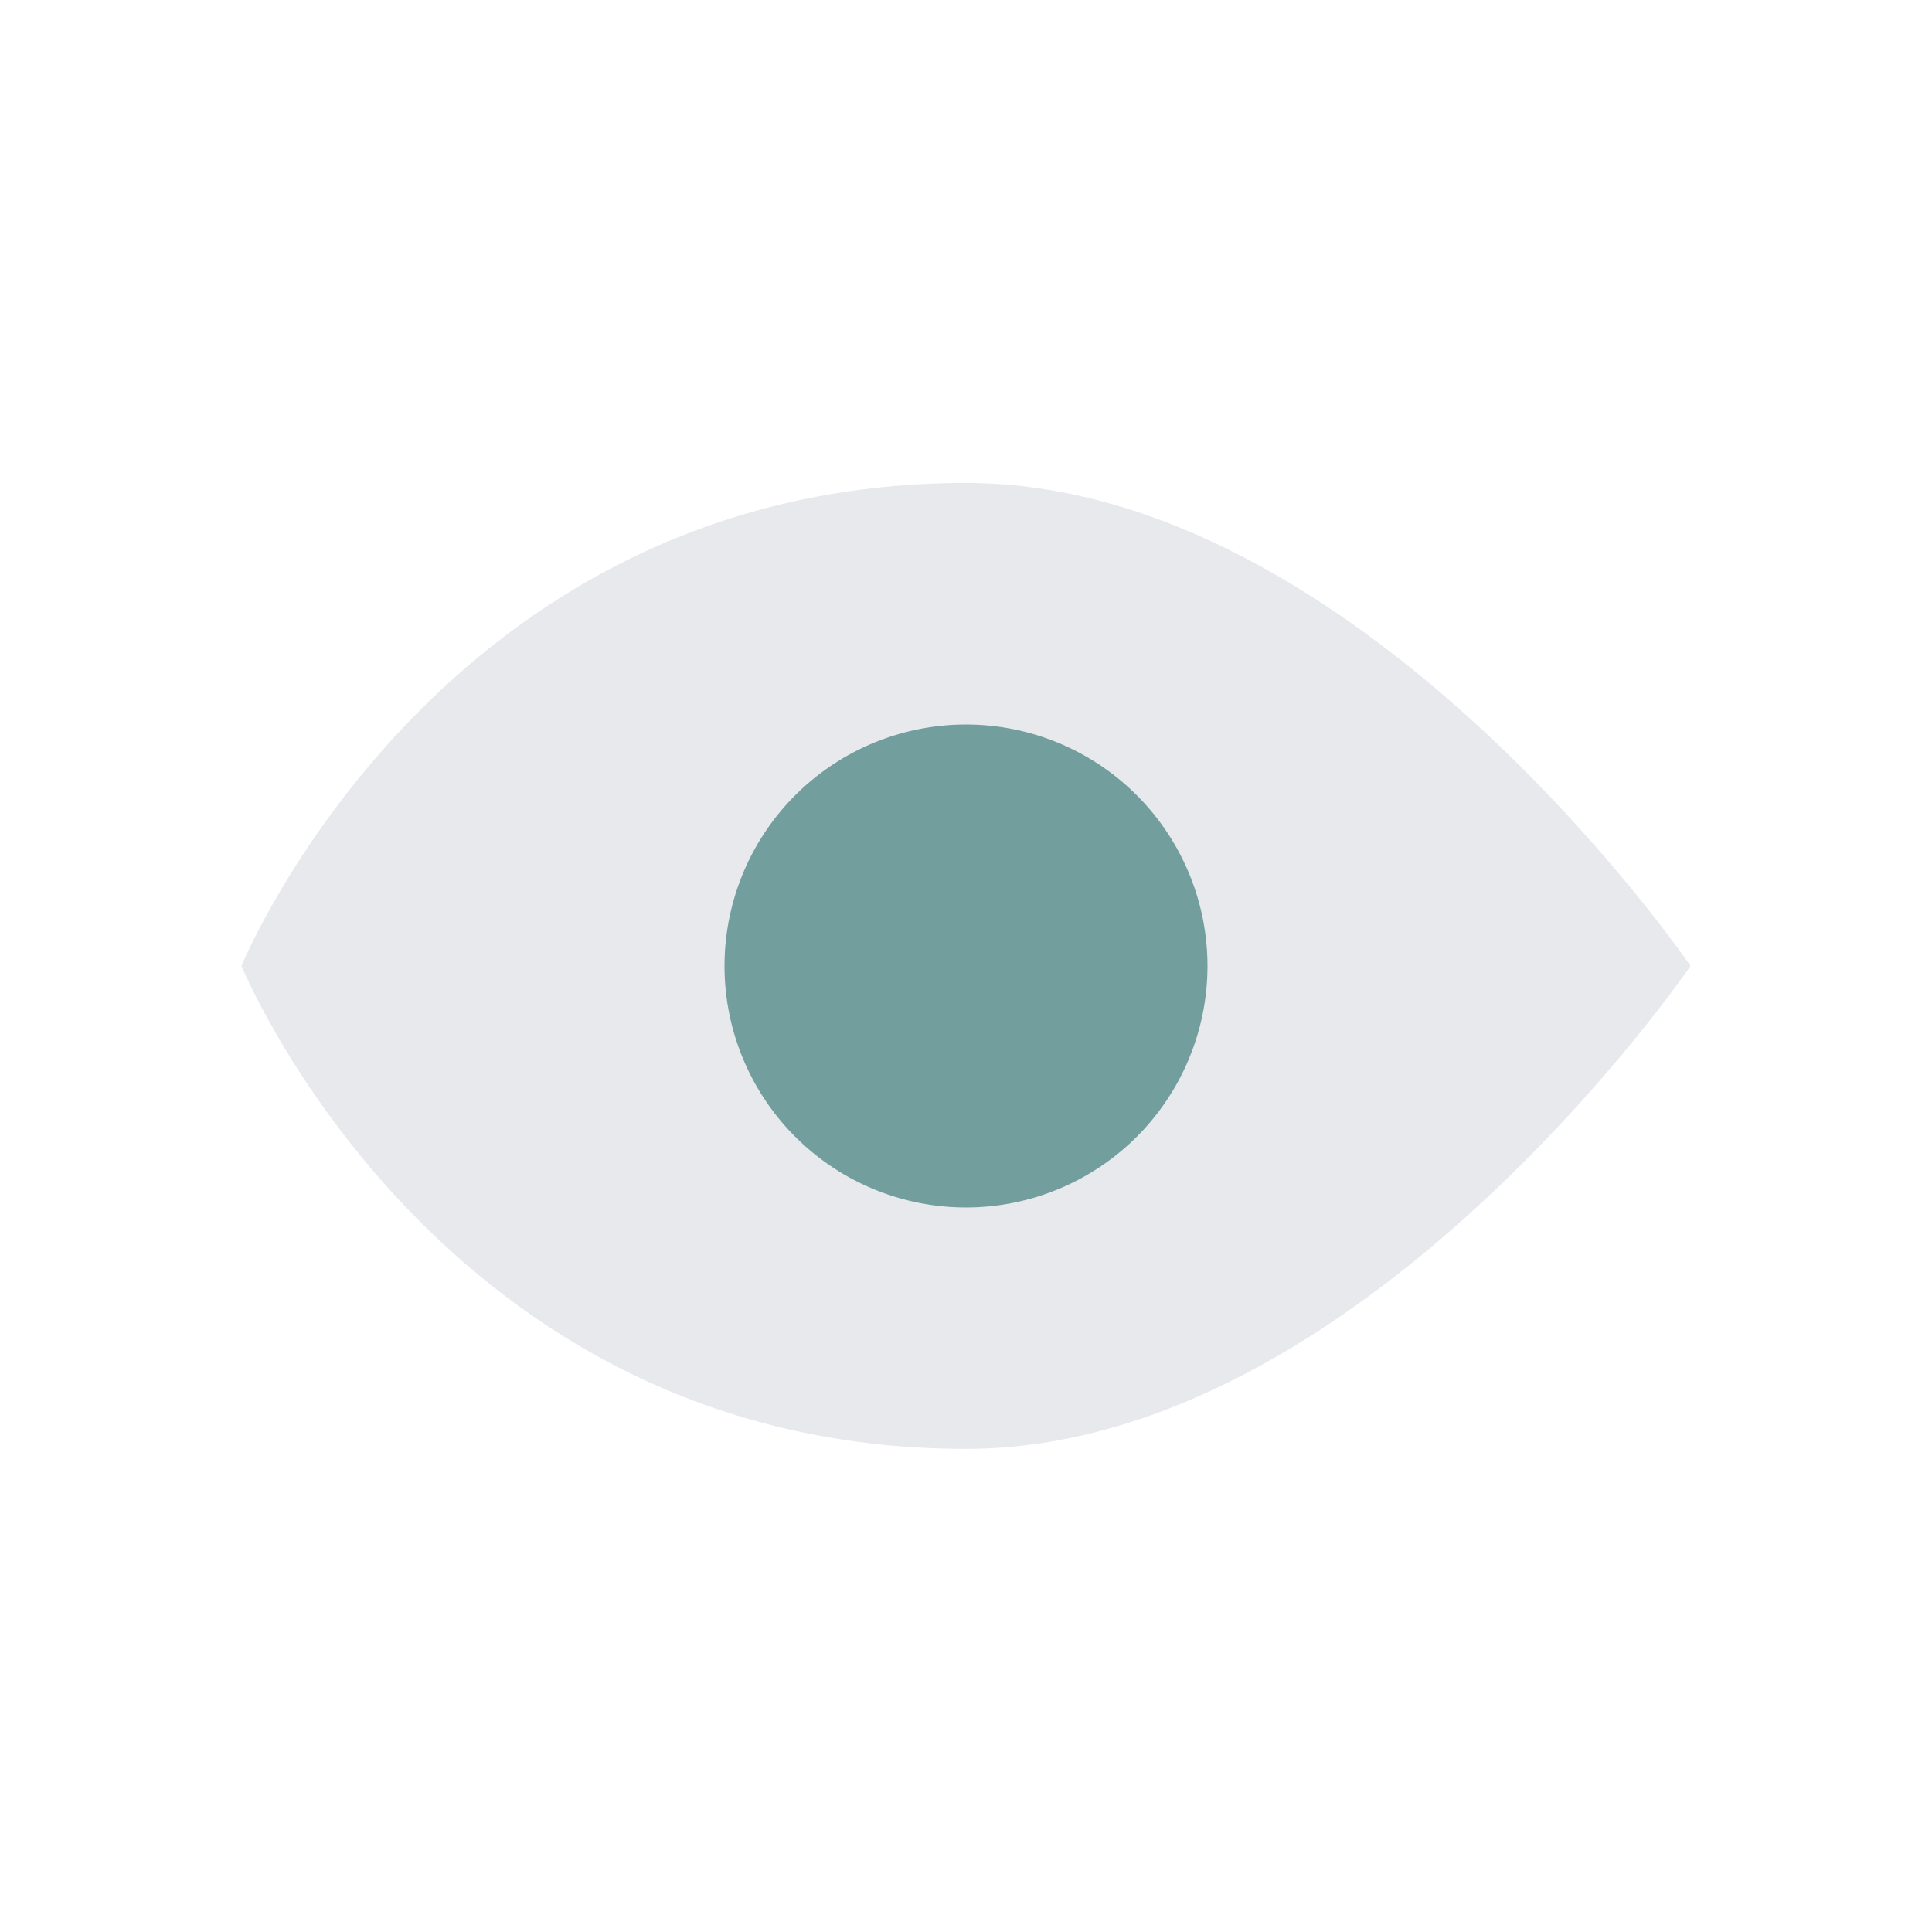 <svg xmlns="http://www.w3.org/2000/svg" width="23.866" height="23.866">
    <g data-name="visible 1">
        <path data-name="Vector" d="M0 5.966S2.441 0 8.95 0c4.882 0 8.95 5.966 8.95 5.966s-4.068 5.966-8.95 5.966C2.441 11.933 0 5.966 0 5.966z" transform="translate(2.983 5.966)" style="fill:#e7e9ed"/>
        <path data-name="Vector" d="M2.983 5.966a2.983 2.983 0 1 1 2.983-2.983 2.983 2.983 0 0 1-2.983 2.983z" transform="translate(8.95 8.95)" style="fill:#739e9e"/>
    </g>
</svg>
